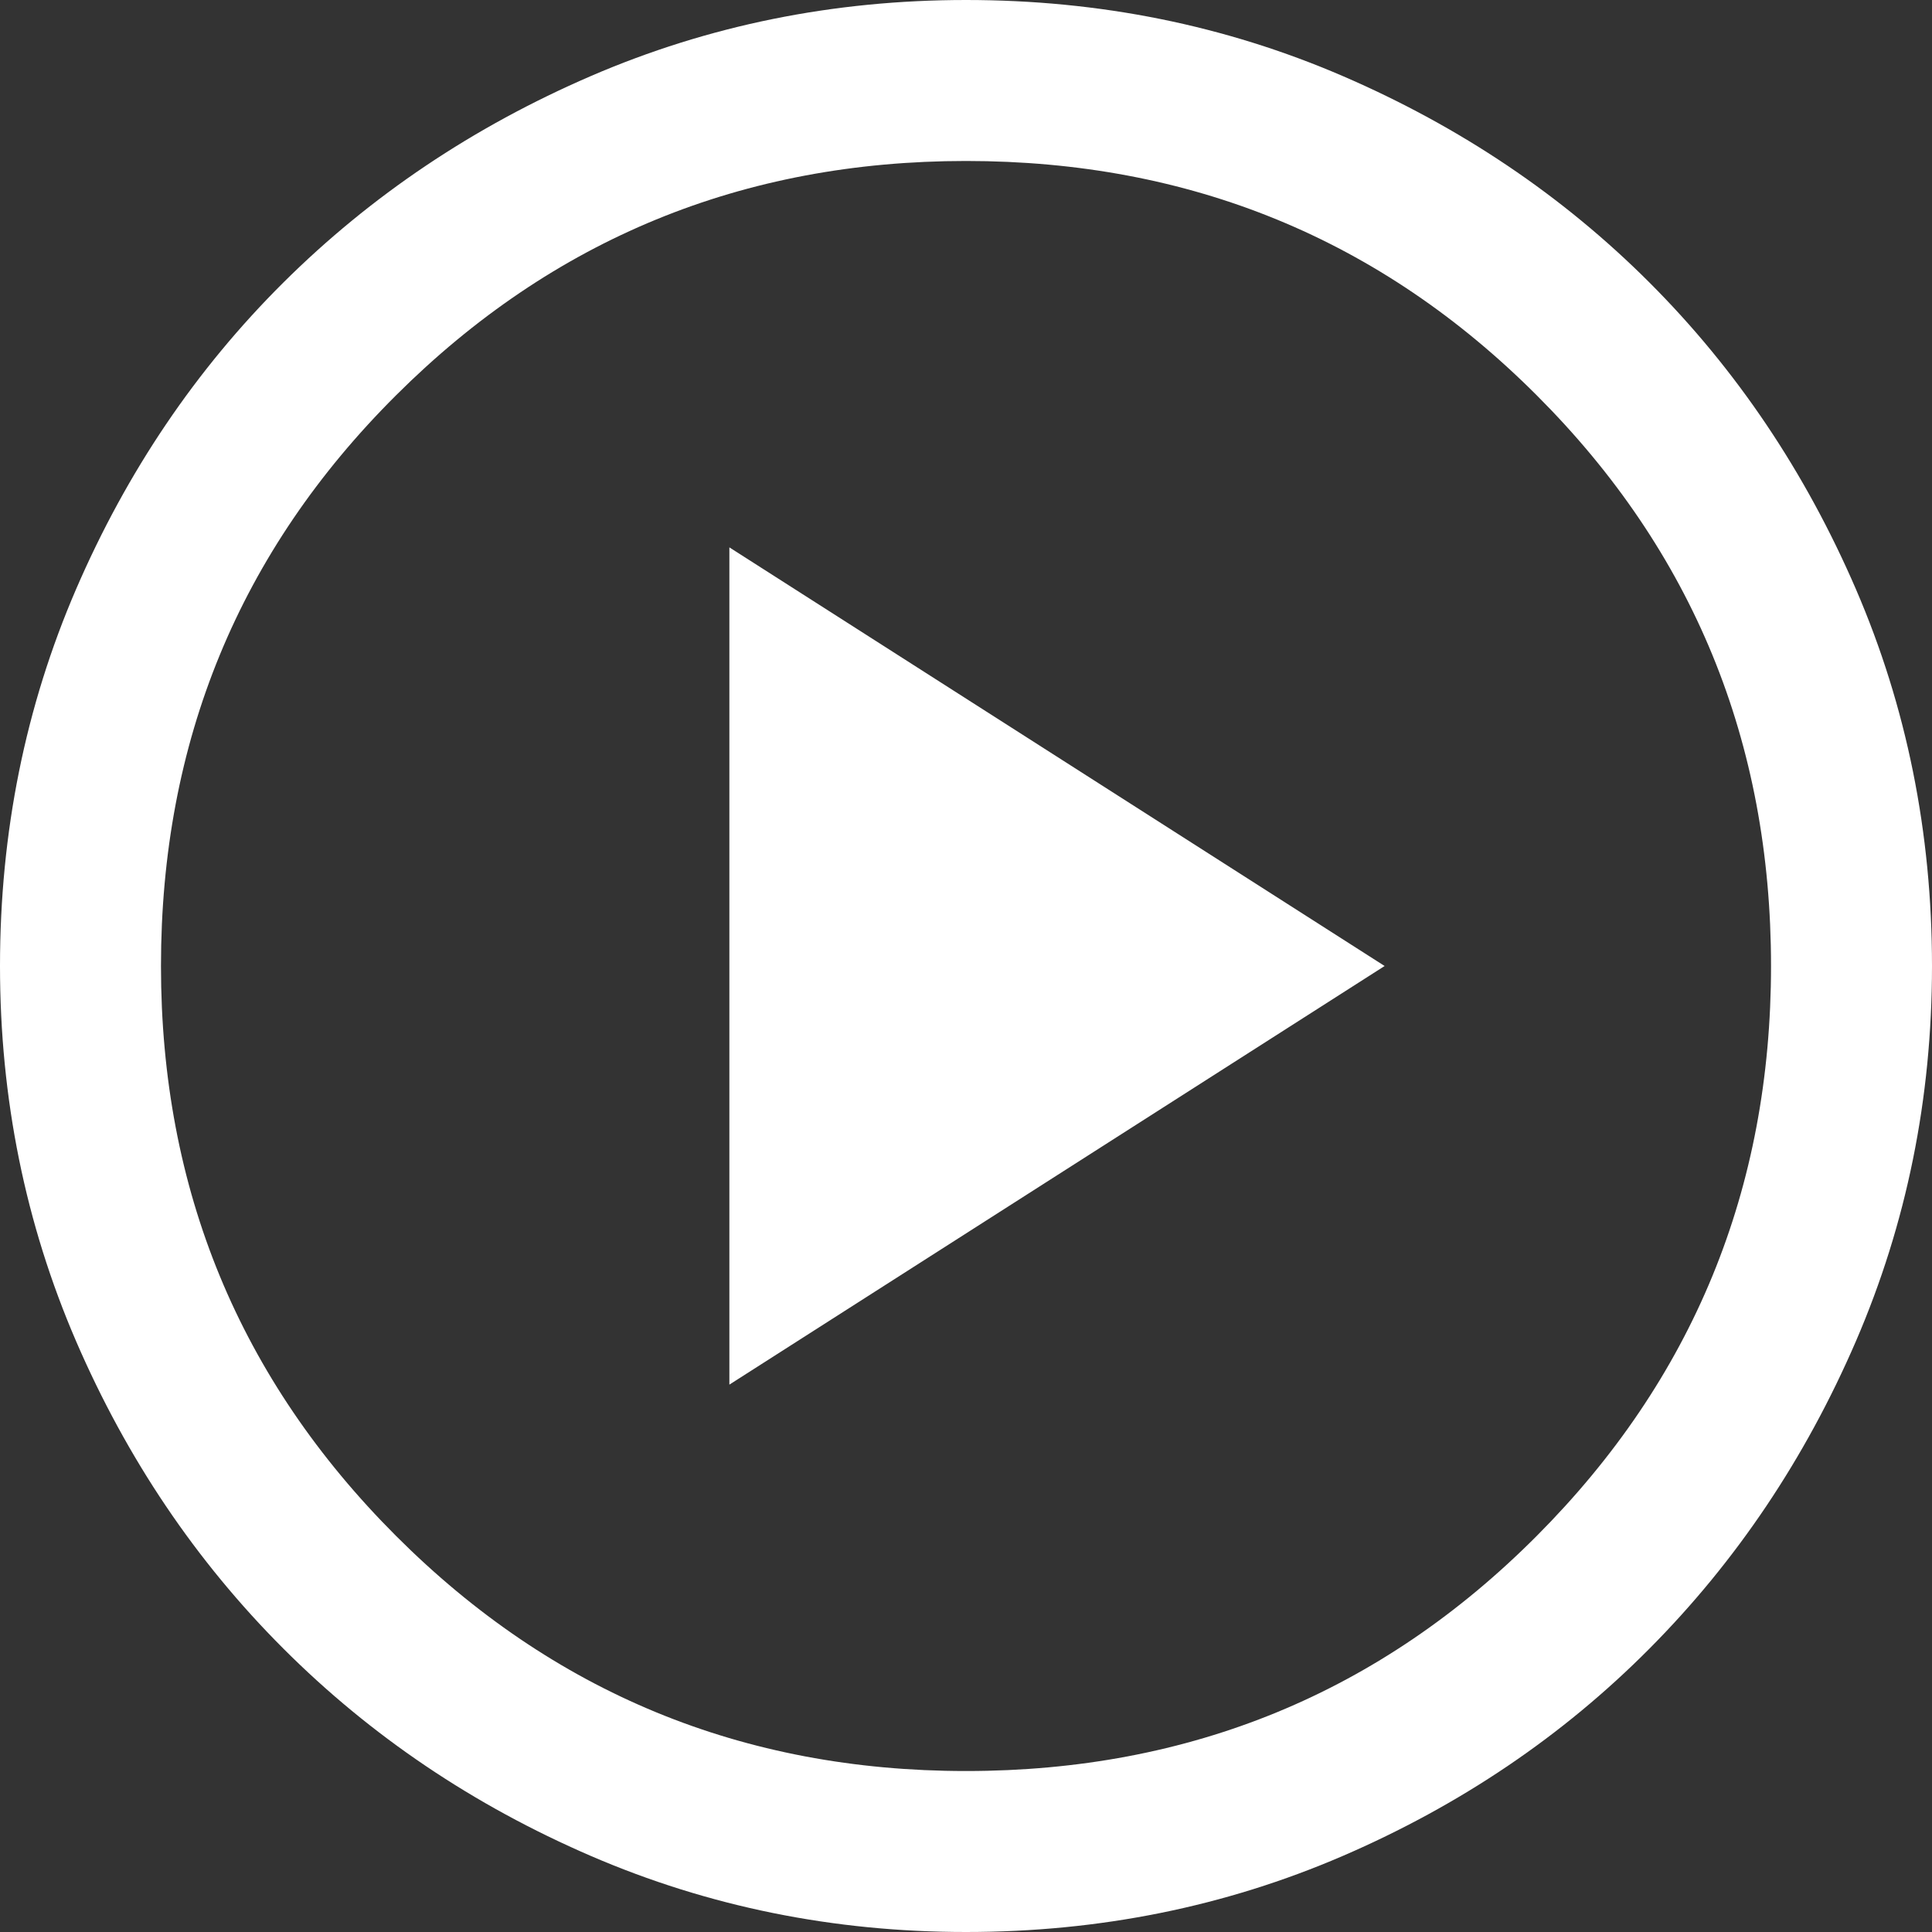 <svg width="25" height="25" viewBox="0 0 25 25" fill="none" xmlns="http://www.w3.org/2000/svg">
<rect x="0" y="0" width="25" height="25" fill="#333333" stroke="none"/>
<path d="M9.438 17.917L17.917 12.5L9.438 7.083V17.917ZM12.5 25C10.785 25 9.167 24.672 7.646 24.016C6.125 23.359 4.799 22.465 3.667 21.333C2.535 20.201 1.641 18.875 0.984 17.354C0.328 15.833 0 14.215 0 12.5C0 10.771 0.328 9.146 0.984 7.625C1.641 6.104 2.535 4.781 3.667 3.656C4.799 2.531 6.125 1.641 7.646 0.984C9.167 0.328 10.785 0 12.5 0C14.229 0 15.854 0.328 17.375 0.984C18.896 1.641 20.219 2.531 21.344 3.656C22.469 4.781 23.359 6.104 24.016 7.625C24.672 9.146 25 10.771 25 12.5C25 14.215 24.672 15.833 24.016 17.354C23.359 18.875 22.469 20.201 21.344 21.333C20.219 22.465 18.896 23.359 17.375 24.016C15.854 24.672 14.229 25 12.5 25ZM12.5 22.917C15.403 22.917 17.865 21.903 19.885 19.875C21.906 17.847 22.917 15.389 22.917 12.5C22.917 9.597 21.906 7.135 19.885 5.115C17.865 3.094 15.403 2.083 12.5 2.083C9.611 2.083 7.153 3.094 5.125 5.115C3.097 7.135 2.083 9.597 2.083 12.5C2.083 15.389 3.097 17.847 5.125 19.875C7.153 21.903 9.611 22.917 12.5 22.917Z" fill="white"/>
</svg>
